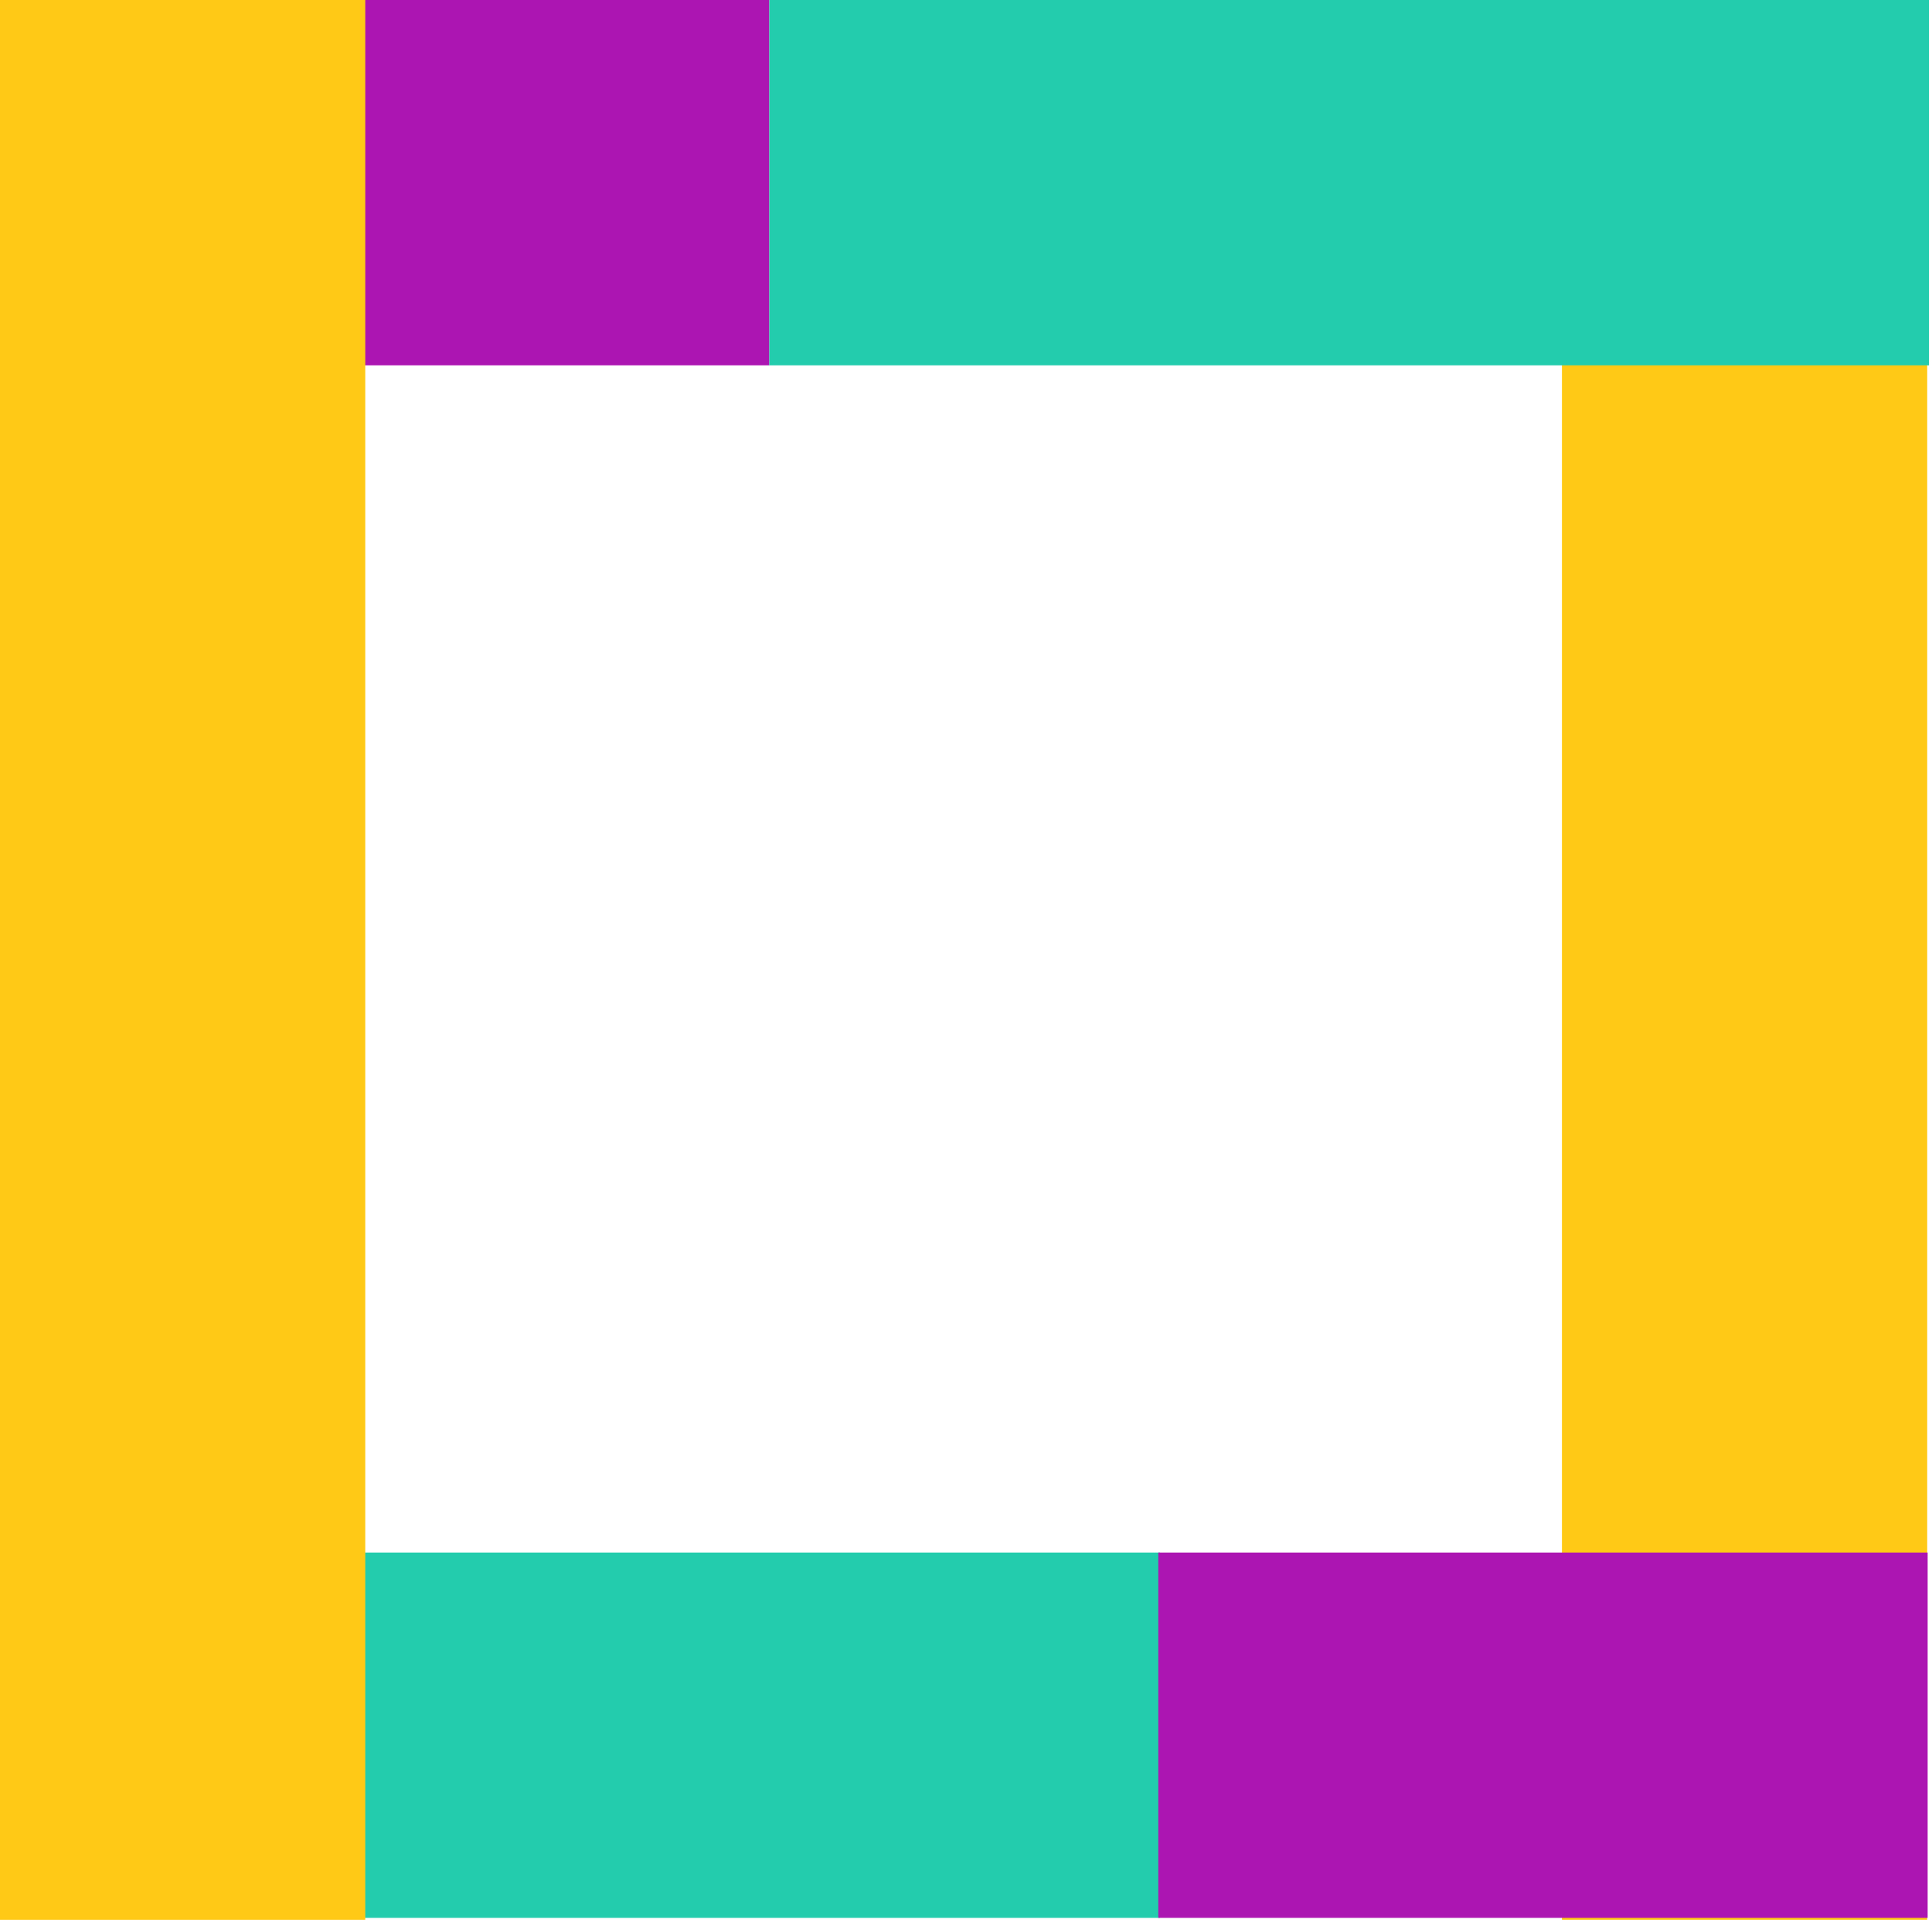 <?xml version="1.0" encoding="UTF-8" standalone="no"?>
<svg width="402px" height="400px" viewBox="0 0 402 400" version="1.1" xmlns="http://www.w3.org/2000/svg" xmlns:xlink="http://www.w3.org/1999/xlink" xmlns:sketch="http://www.bohemiancoding.com/sketch/ns">
    <!-- Generator: Sketch 3.4.4 (17249) - http://www.bohemiancoding.com/sketch -->
    <title>pickcherLogo</title>
    <desc>Created with Sketch.</desc>
    <defs></defs>
    <g id="Welcome" stroke="none" stroke-width="1" fill="none" fill-rule="evenodd" sketch:type="MSPage">
        <g id="Desktop" sketch:type="MSArtboardGroup">
            <g id="pickcherLogo" sketch:type="MSLayerGroup">
                <rect id="Rectangle-2" fill="#AD15B2" sketch:type="MSShapeGroup" x="0" y="0" width="160.078" height="76"></rect>
                <rect id="Rectangle-4" fill="#23CCAC" sketch:type="MSShapeGroup" x="0" y="323" width="241.358" height="76"></rect>
                <rect id="Rectangle-3" fill="#FFC915" sketch:type="MSShapeGroup" x="325" y="0" width="76" height="399.401"></rect>
                <rect id="Rectangle-2" fill="#23CCAC" sketch:type="MSShapeGroup" x="160.078" y="0" width="241.294" height="76"></rect>
                <rect id="Rectangle-4" fill="#AD15B2" sketch:type="MSShapeGroup" x="241.016" y="323" width="160.078" height="76"></rect>
                <rect id="Rectangle-3" fill="#FFC915" sketch:type="MSShapeGroup" x="0" y="0" width="76" height="399.401"></rect>
            </g>
        </g>
    </g>
</svg>